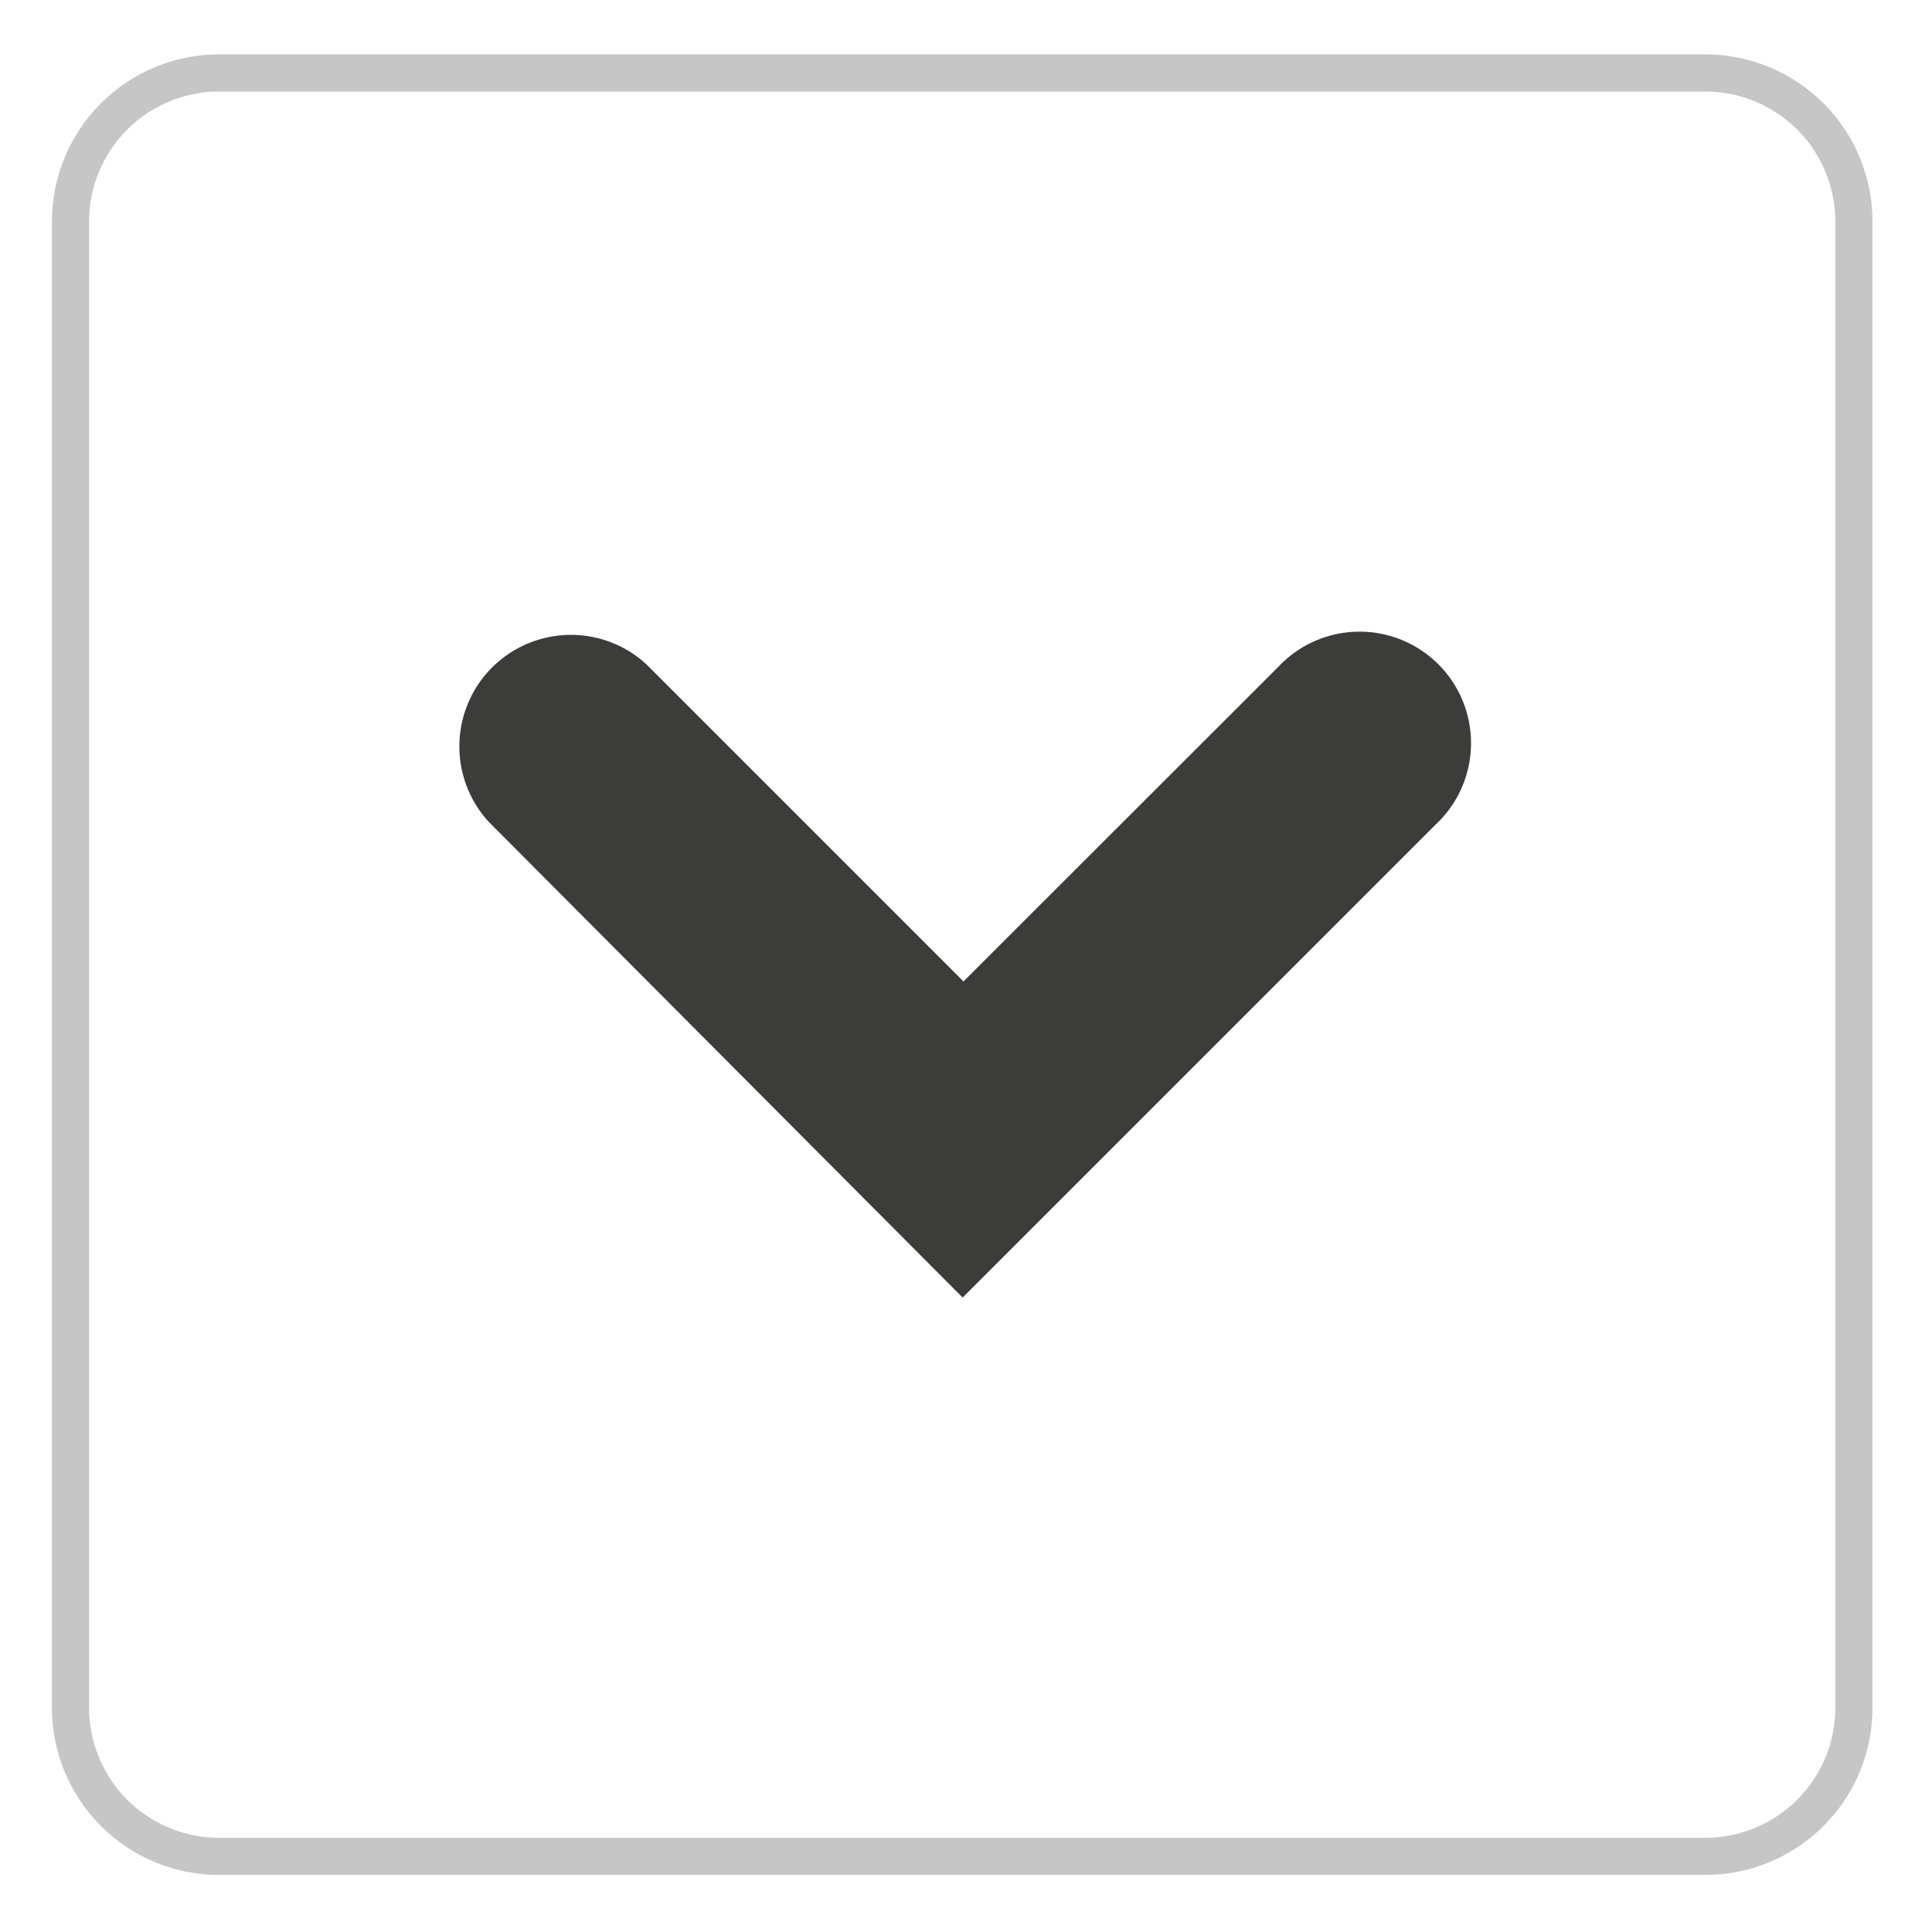<svg width="26" height="26" xmlns="http://www.w3.org/2000/svg"><g fill="none" fill-rule="evenodd"><path d="m12.955 17.462 6.364-6.364a1.5 1.5 0 1 0-2.12-2.12l-4.233 4.23L8.7 8.941a1.501 1.501 0 0 0-2.12 2.122" fill="#3C3C3B"/><path d="M22.949 24.982h-20a2 2 0 0 1-2-2v-20a2 2 0 0 1 2-2h20a2 2 0 0 1 2 2v20a2 2 0 0 1-2 2z" stroke="#C6C6C6" stroke-width=".5"/></g></svg>